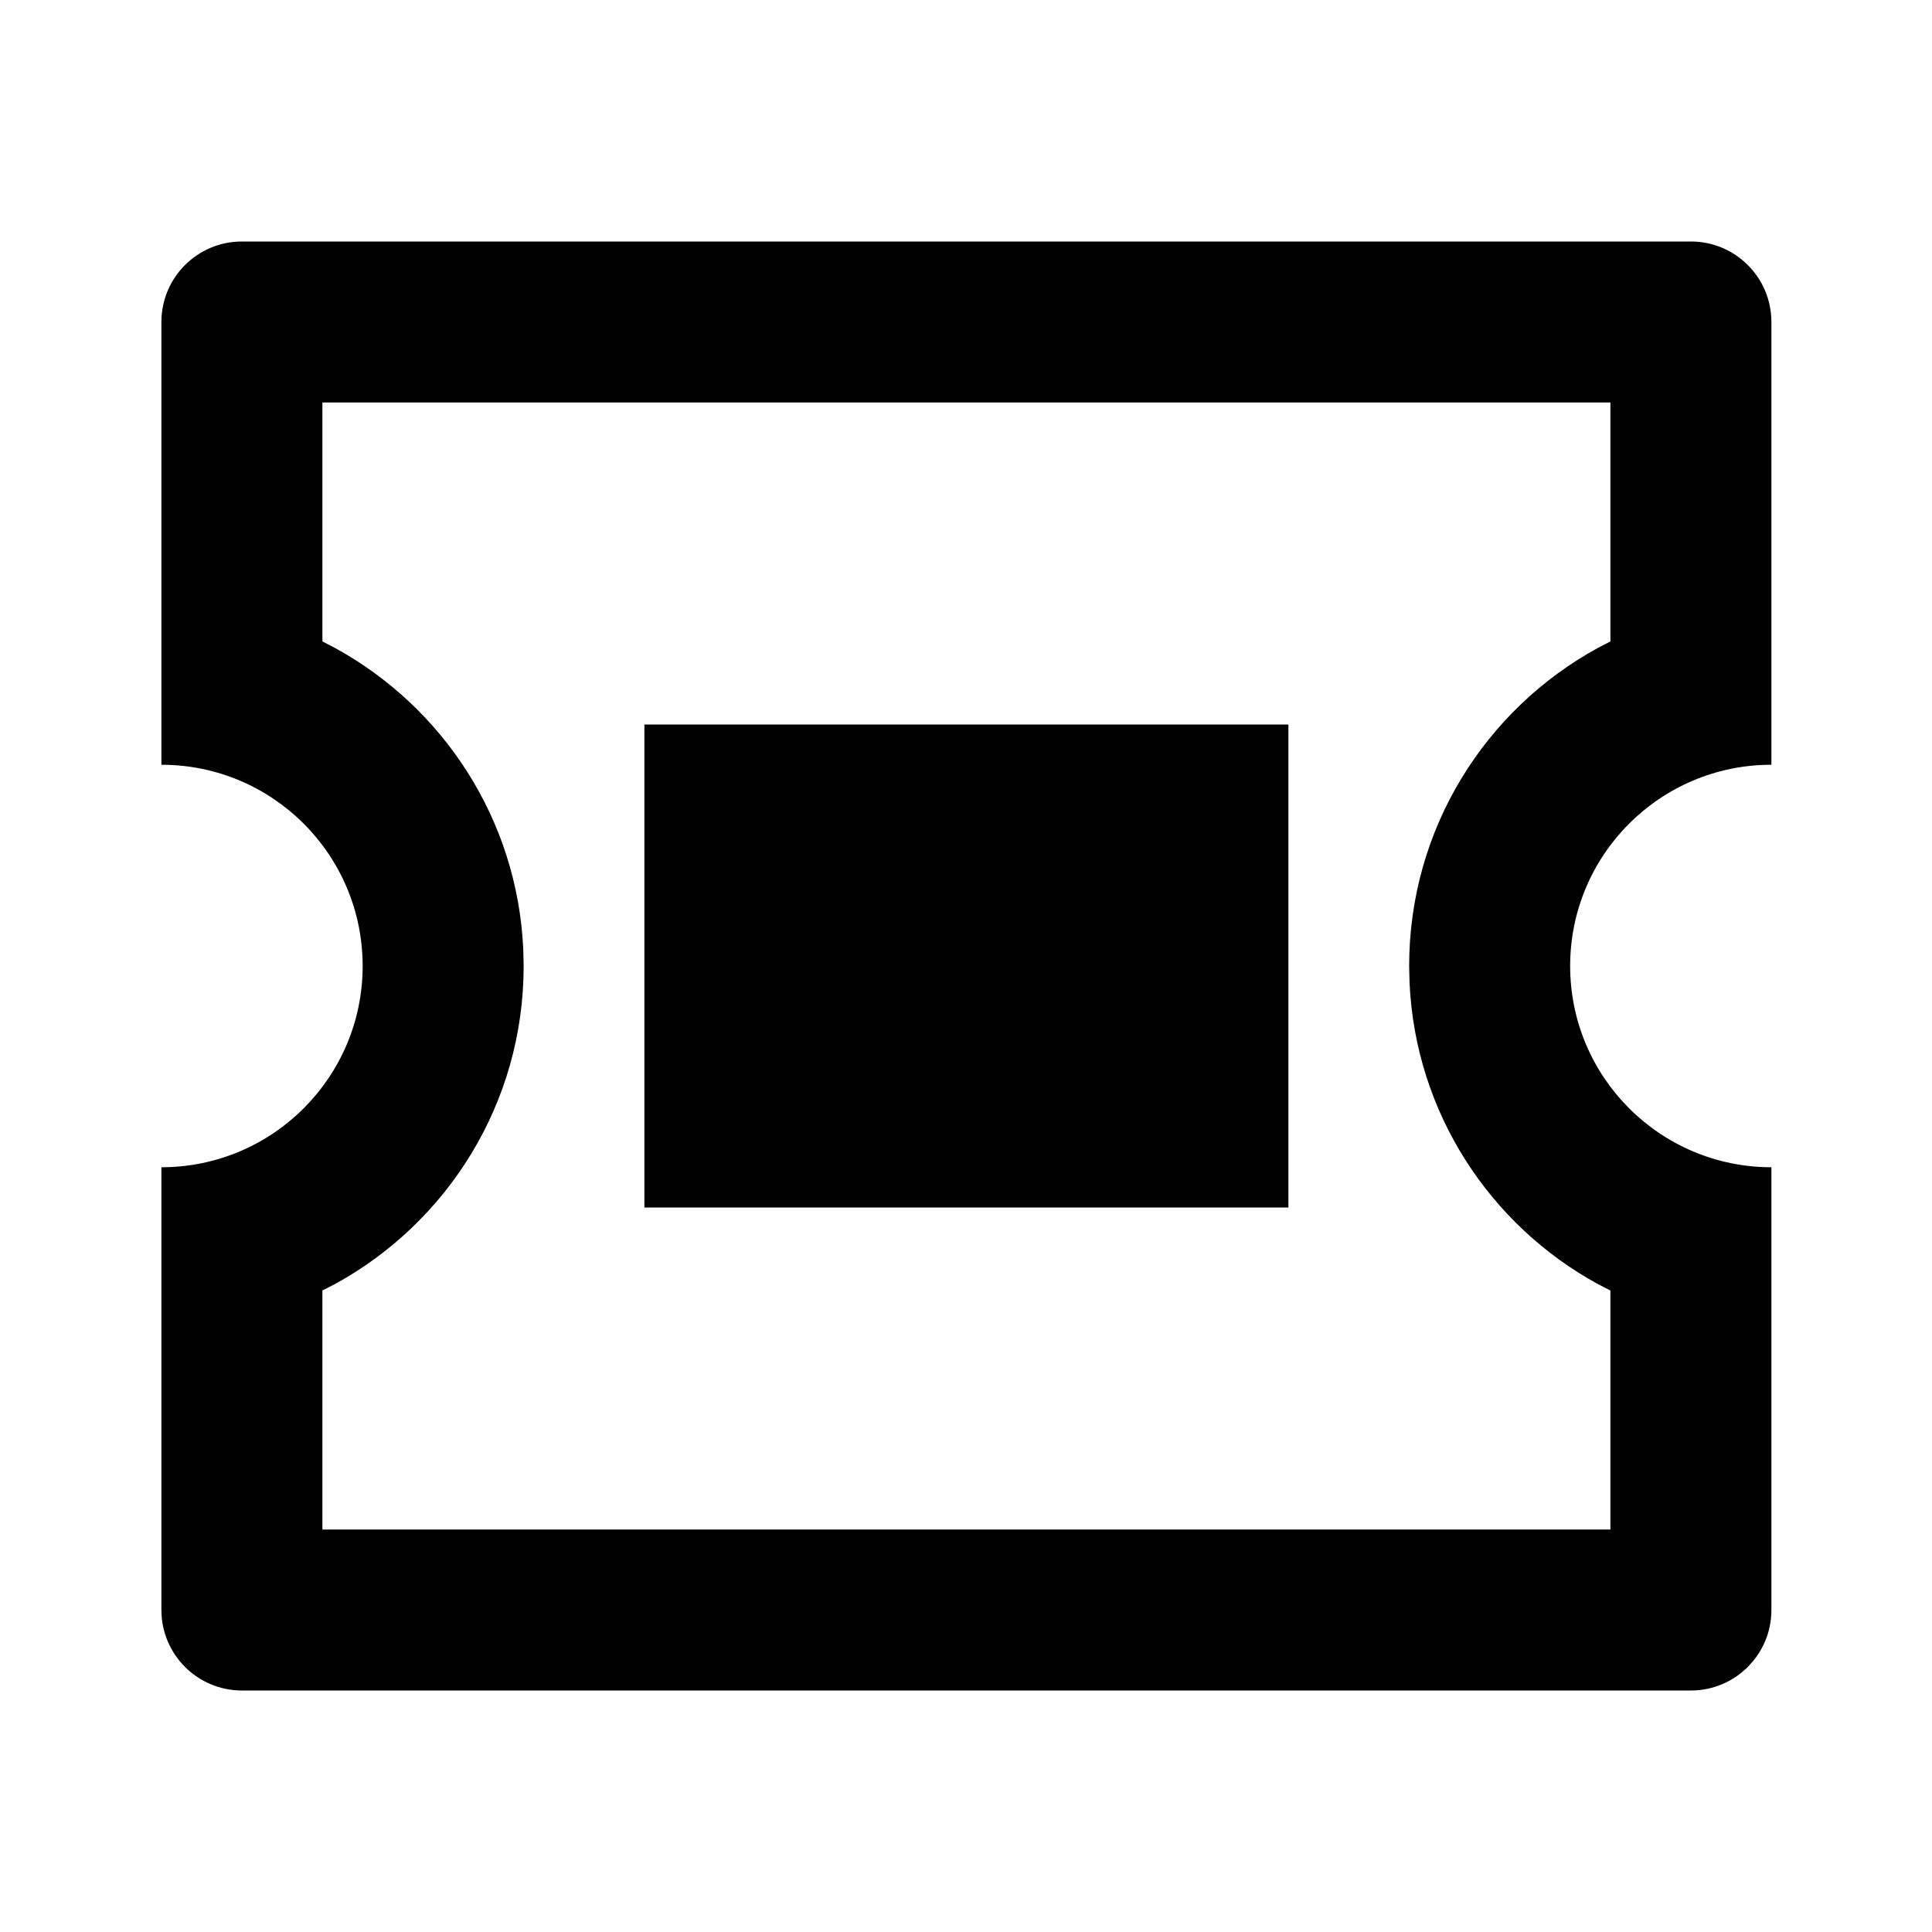<svg fill="currentColor" viewBox="0 0 24 24" xmlns="http://www.w3.org/2000/svg"><path d="M21.005 3C21.557 3 22.005 3.447 22.005 4V9.5C20.624 9.5 19.505 10.619 19.505 12C19.505 13.38 20.624 14.5 22.005 14.5V20C22.005 20.552 21.557 21 21.005 21H3.005C2.453 21 2.005 20.552 2.005 20V14.5C3.386 14.5 4.505 13.38 4.505 12C4.505 10.619 3.386 9.5 2.005 9.5V4C2.005 3.447 2.453 3 3.005 3H21.005ZM20.005 5H4.005V7.968L4.161 8.049C5.499 8.781 6.425 10.173 6.5 11.788L6.505 12C6.505 13.704 5.558 15.187 4.161 15.951L4.005 16.031V19H20.005V16.031L19.849 15.951C18.51 15.219 17.585 13.826 17.51 12.212L17.505 12C17.505 10.296 18.452 8.813 19.849 8.049L20.005 7.968V5ZM16.005 9V15H8.005V9H16.005Z"/></svg>